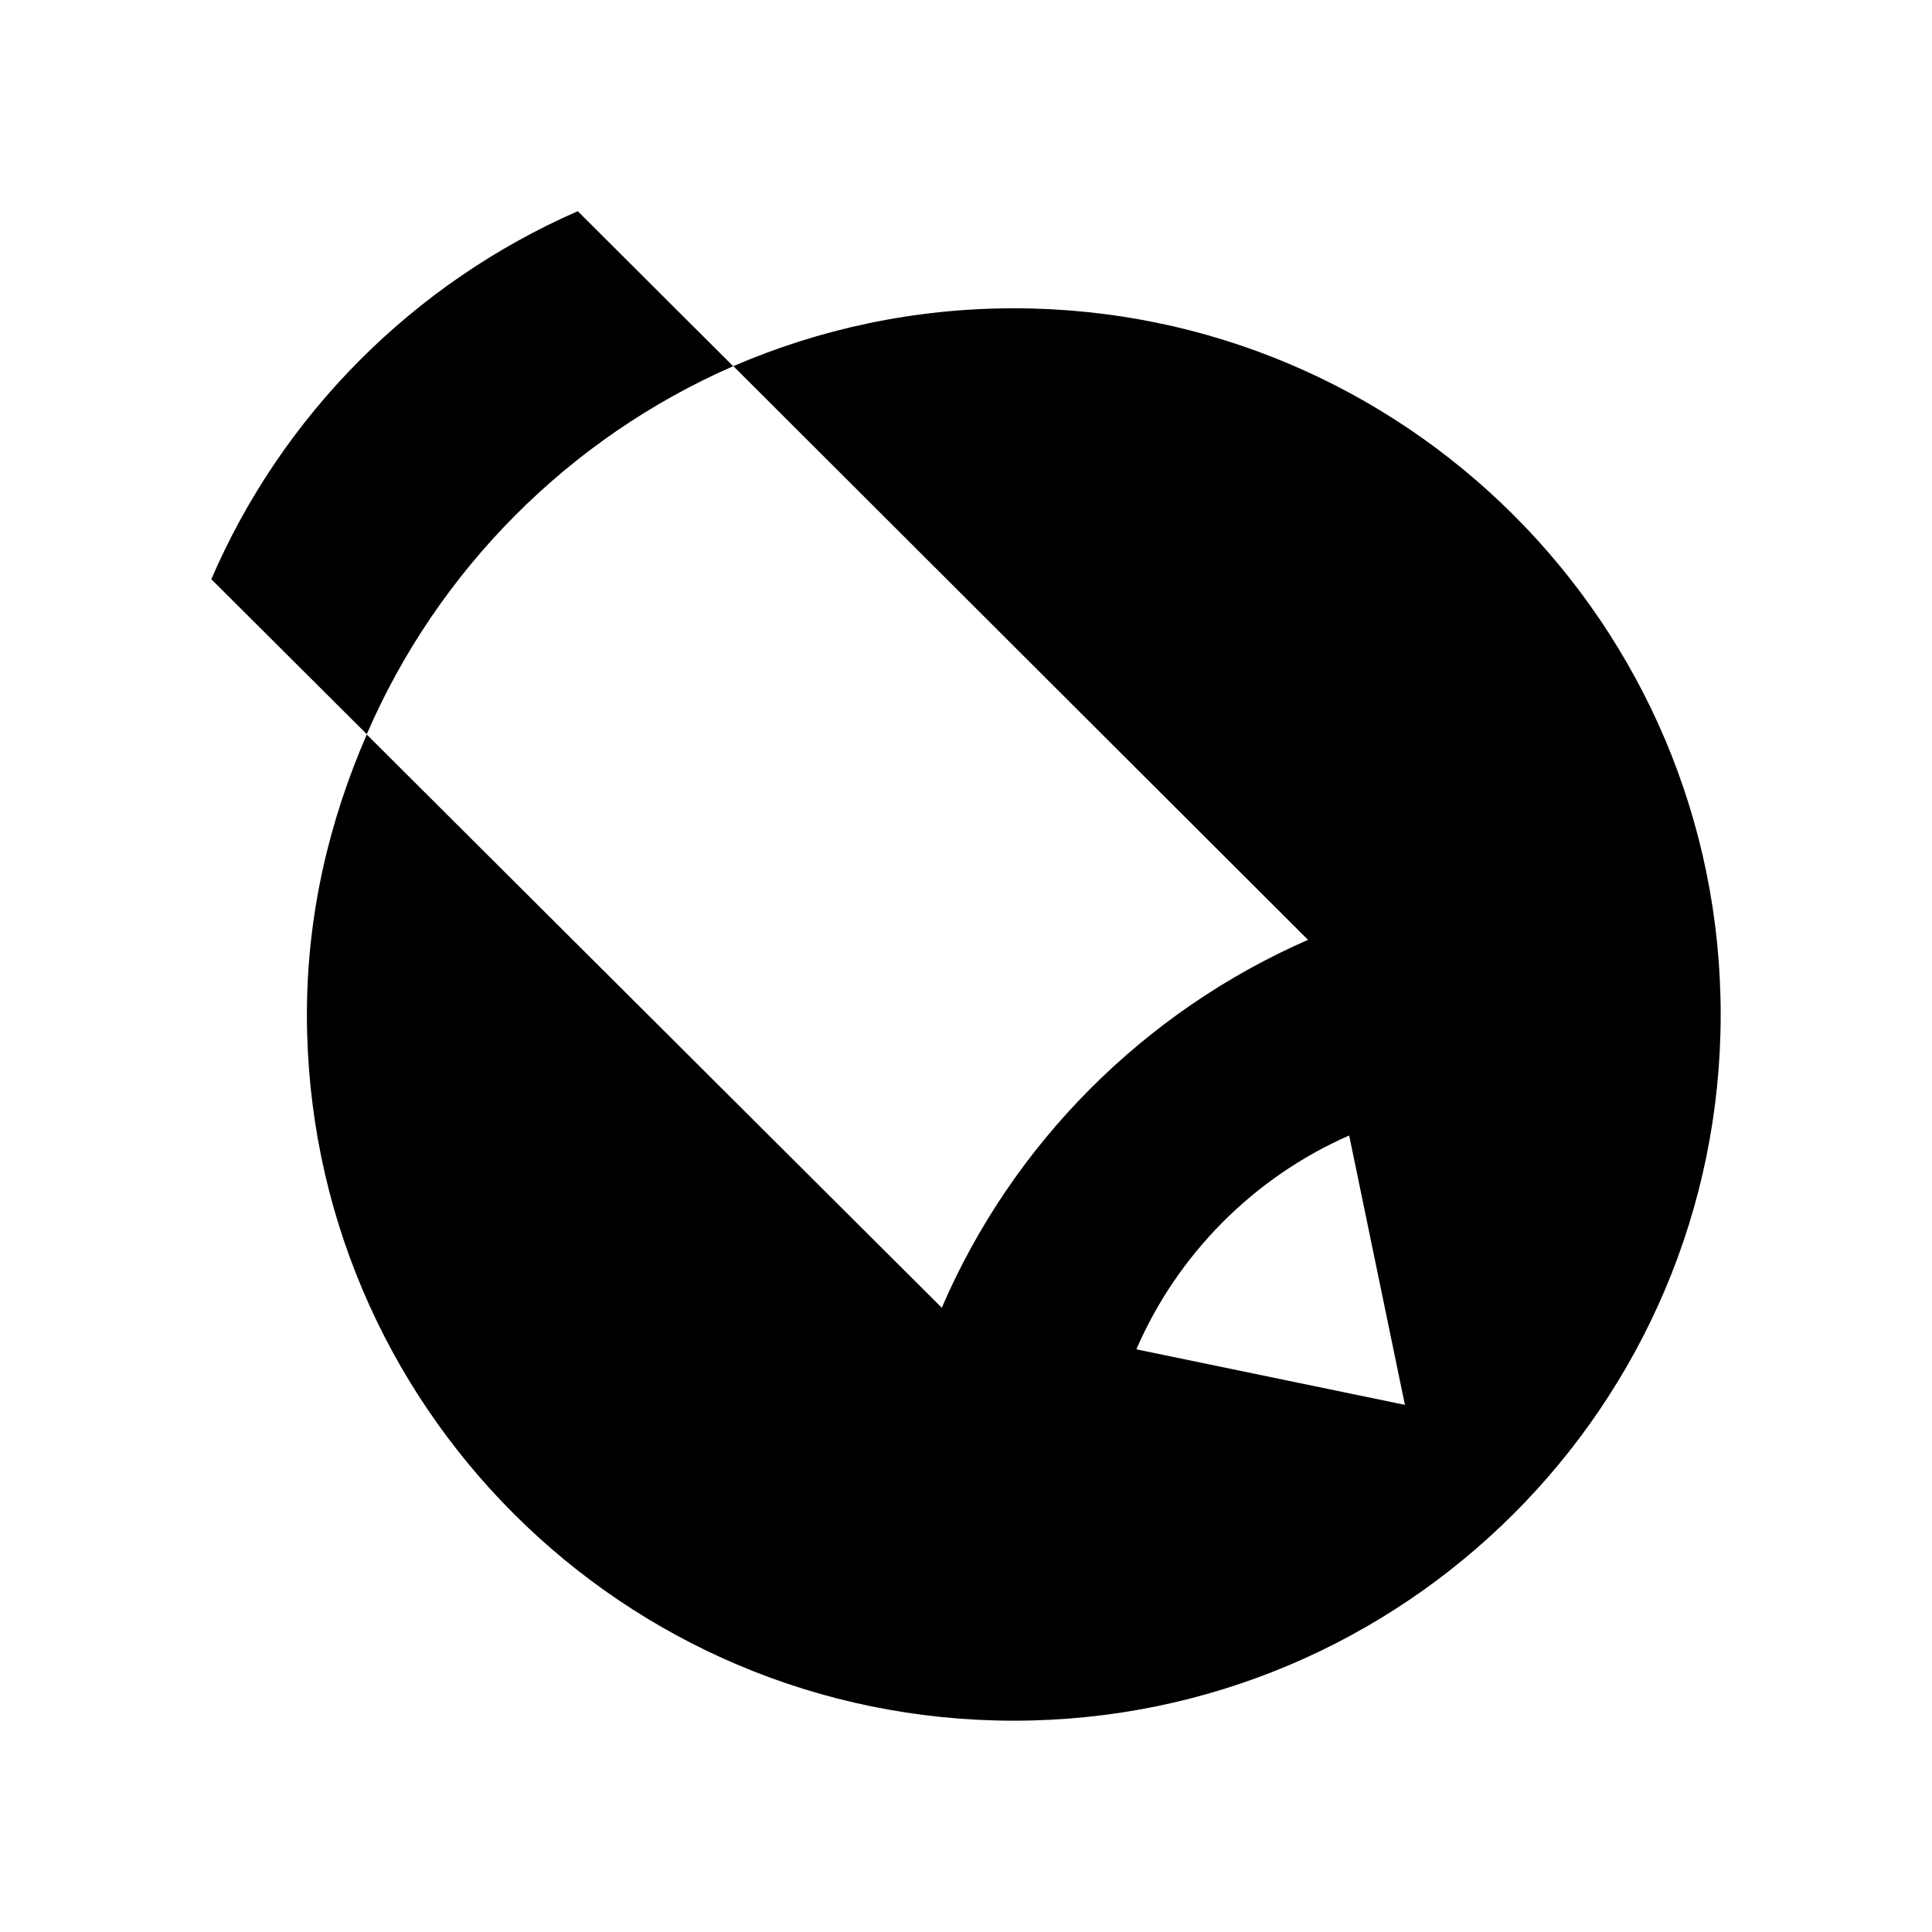 <svg xmlns="http://www.w3.org/2000/svg" width="100%" height="100%" viewBox="0 0 30.72 30.72"><path d="M21.45 18.056c-1.512 0.664-2.726 1.885-3.381 3.399l4.27 0.883-0.886-4.282h-0.003zM5.835 11.677L3.36 9.21C4.485 6.597 6.576 4.5 9.183 3.36h0.006l2.469 2.463c1.368-0.591 2.876-0.921 4.463-0.921C22.327 4.902 27.36 9.929 27.36 16.131 27.36 22.333 22.327 27.36 16.121 27.36 9.911 27.36 4.88 22.336 4.88 16.131c0-1.591 0.355-3.081 0.952-4.451l9.143 9.114c1.125-2.613 3.218-4.71 5.823-5.85l-9.135-9.12h-0.008c-2.606 1.14-4.695 3.24-5.823 5.85l0.003 0.003z" /></svg>